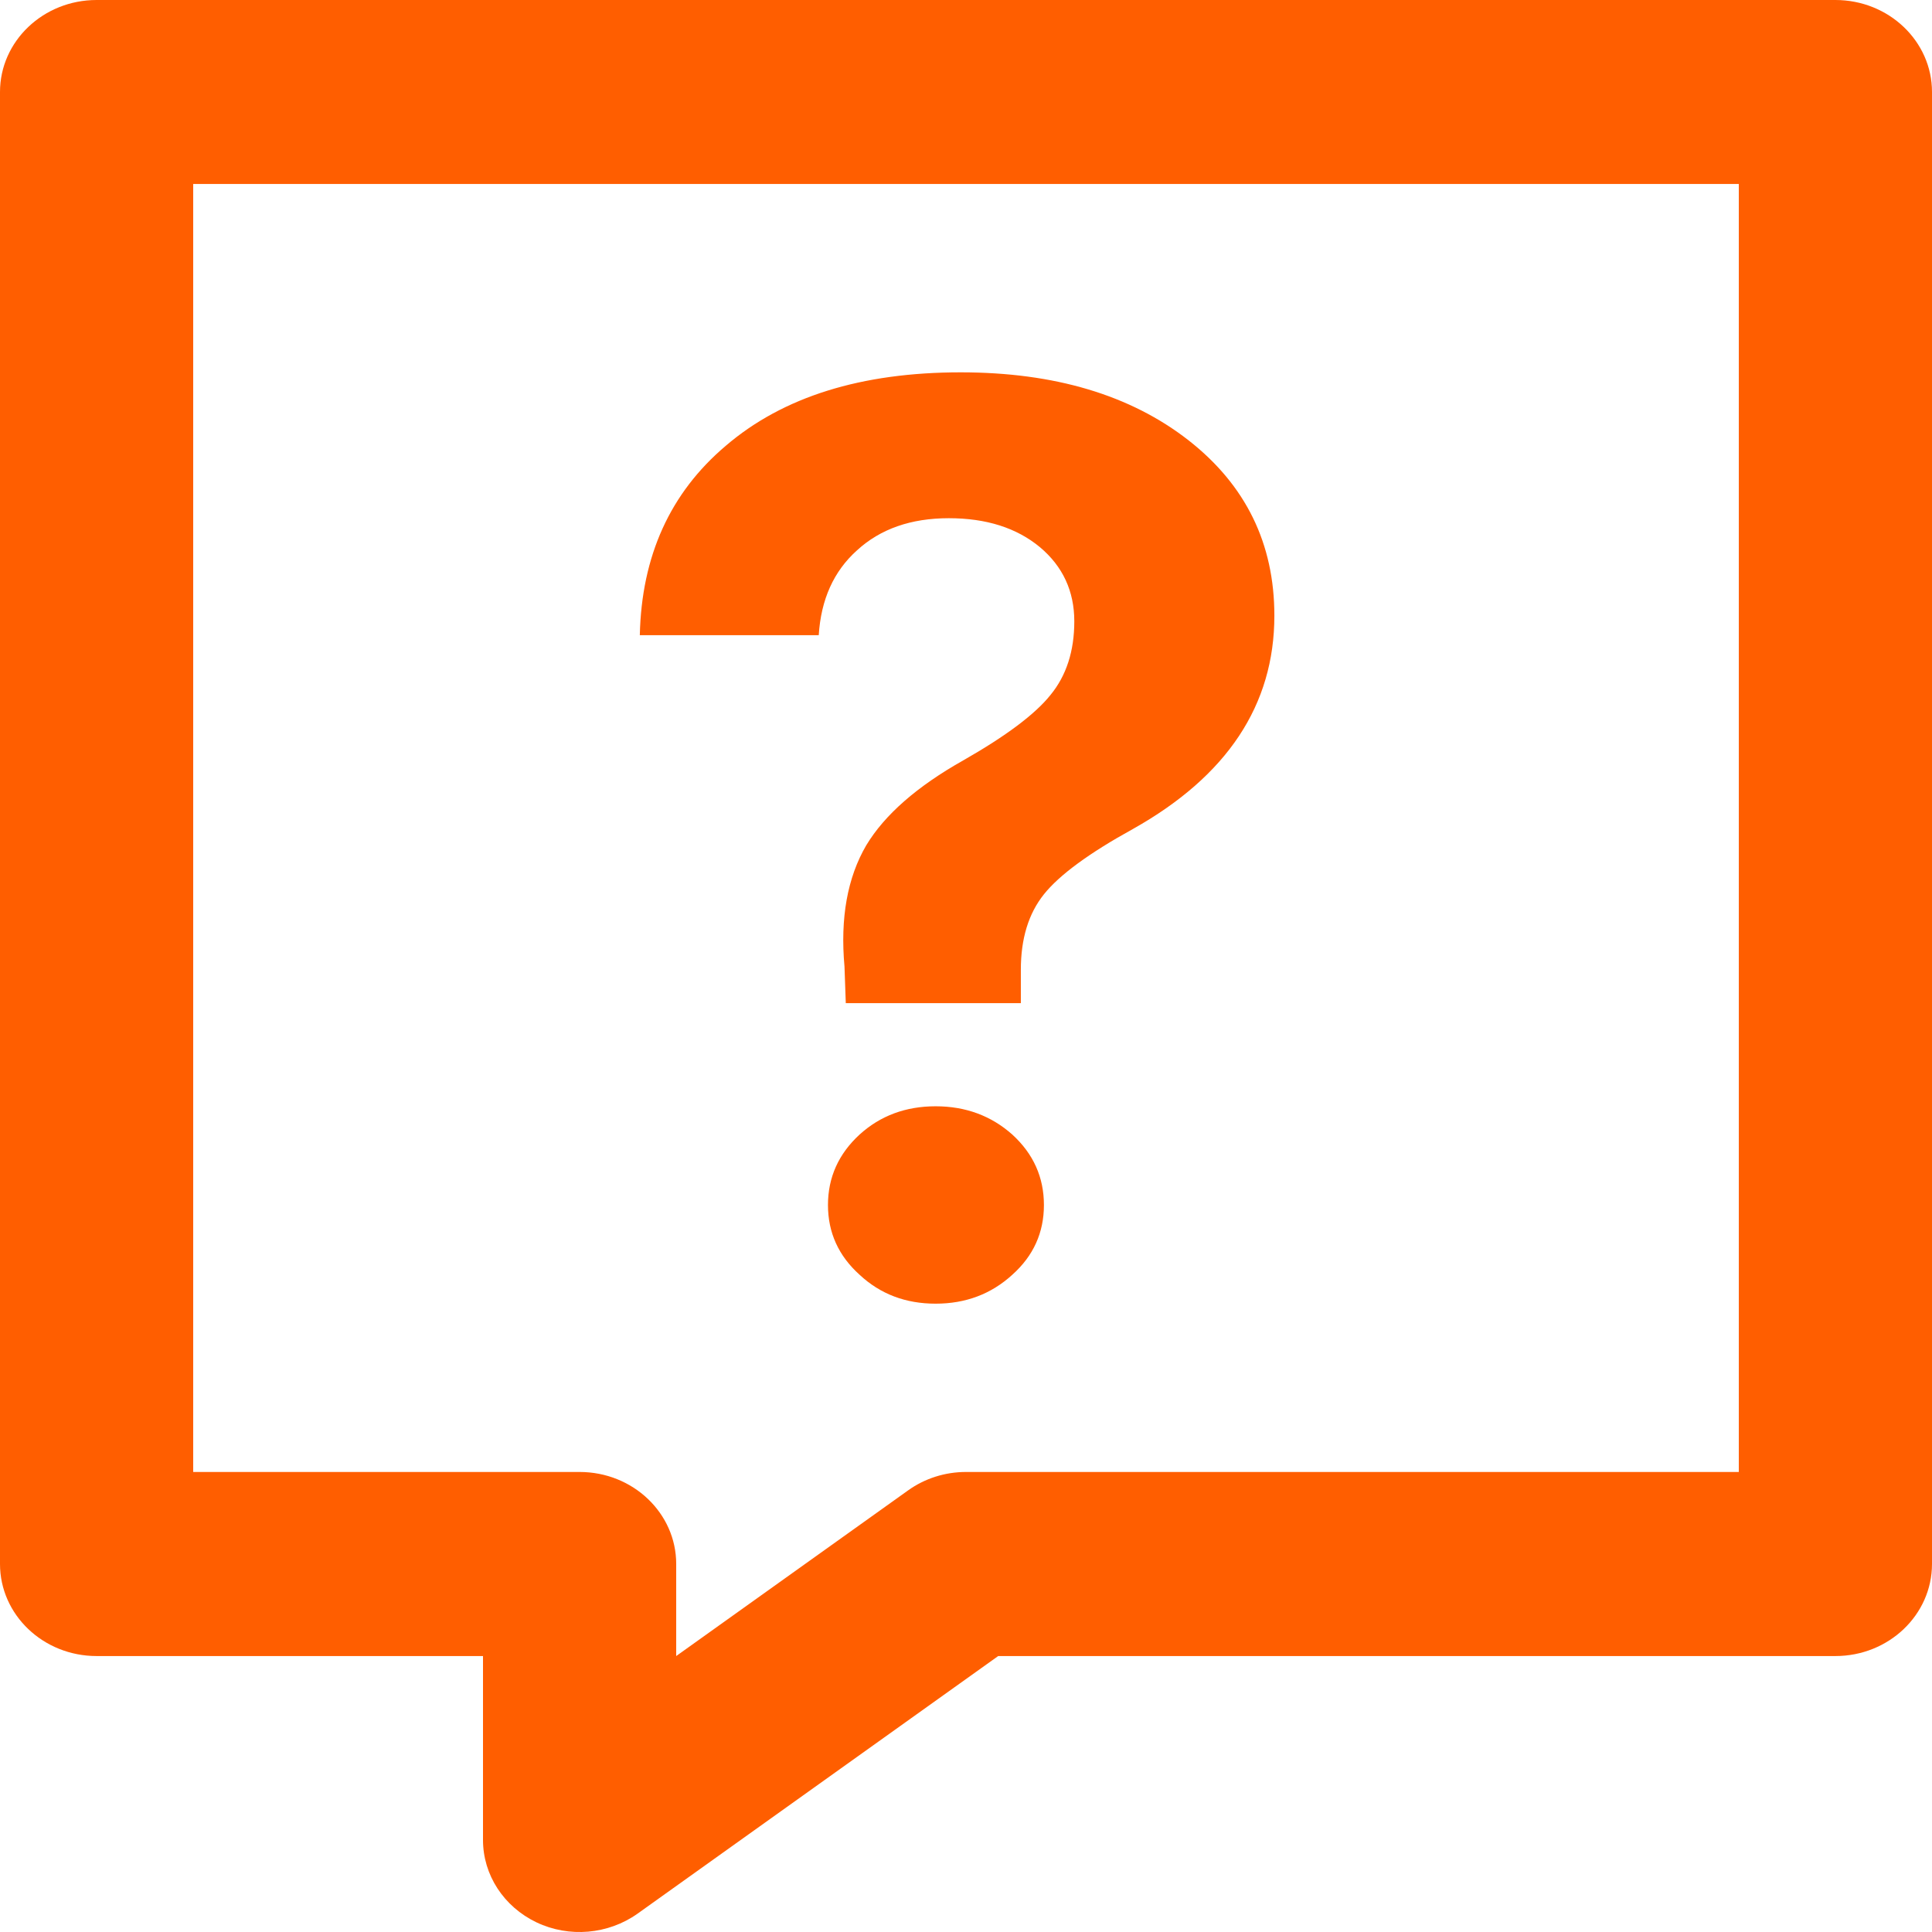 <svg width="18" height="18" viewBox="0 0 18 18" fill="none" xmlns="http://www.w3.org/2000/svg">
<path d="M6.761 4.154C6.244 4.592 5.977 5.18 5.961 5.918H7.628C7.649 5.586 7.767 5.322 7.985 5.127C8.202 4.928 8.487 4.828 8.84 4.828C9.189 4.828 9.472 4.918 9.689 5.098C9.902 5.277 10.009 5.508 10.009 5.789C10.009 6.066 9.935 6.295 9.787 6.475C9.644 6.654 9.373 6.857 8.975 7.084C8.545 7.326 8.243 7.59 8.071 7.875C7.895 8.176 7.827 8.553 7.868 9.006L7.88 9.346H9.511V9.035C9.511 8.746 9.582 8.512 9.726 8.332C9.87 8.152 10.146 7.949 10.556 7.723C11.434 7.23 11.873 6.568 11.873 5.736C11.873 5.064 11.607 4.52 11.073 4.102C10.532 3.68 9.824 3.469 8.951 3.469C8.024 3.469 7.294 3.697 6.761 4.154Z" fill="#FF5E00"/>
<path d="M8.009 11.877C8.202 12.057 8.438 12.146 8.717 12.146C8.996 12.146 9.234 12.057 9.431 11.877C9.628 11.701 9.726 11.484 9.726 11.227C9.726 10.969 9.628 10.75 9.431 10.57C9.234 10.395 8.996 10.307 8.717 10.307C8.438 10.307 8.202 10.395 8.009 10.57C7.813 10.75 7.714 10.969 7.714 11.227C7.714 11.484 7.813 11.701 8.009 11.877Z" fill="#FF5E00"/>
<path fill-rule="evenodd" clip-rule="evenodd" d="M0.9 0C0.403 0 0 0.384 0 0.857V14.571C0 15.045 0.403 15.429 0.9 15.429H4.5V17.143C4.5 17.468 4.693 17.764 4.998 17.91C5.302 18.055 5.667 18.023 5.94 17.829L9.3 15.429H17.1C17.597 15.429 18 15.045 18 14.571V0.857C18 0.384 17.597 0 17.1 0H0.9ZM1.8 13.714V1.714H16.2V13.714H9C8.805 13.714 8.616 13.774 8.46 13.886L6.3 15.429V14.571C6.3 14.098 5.897 13.714 5.4 13.714H1.8Z" fill="#FF5E00"/>
</svg>
